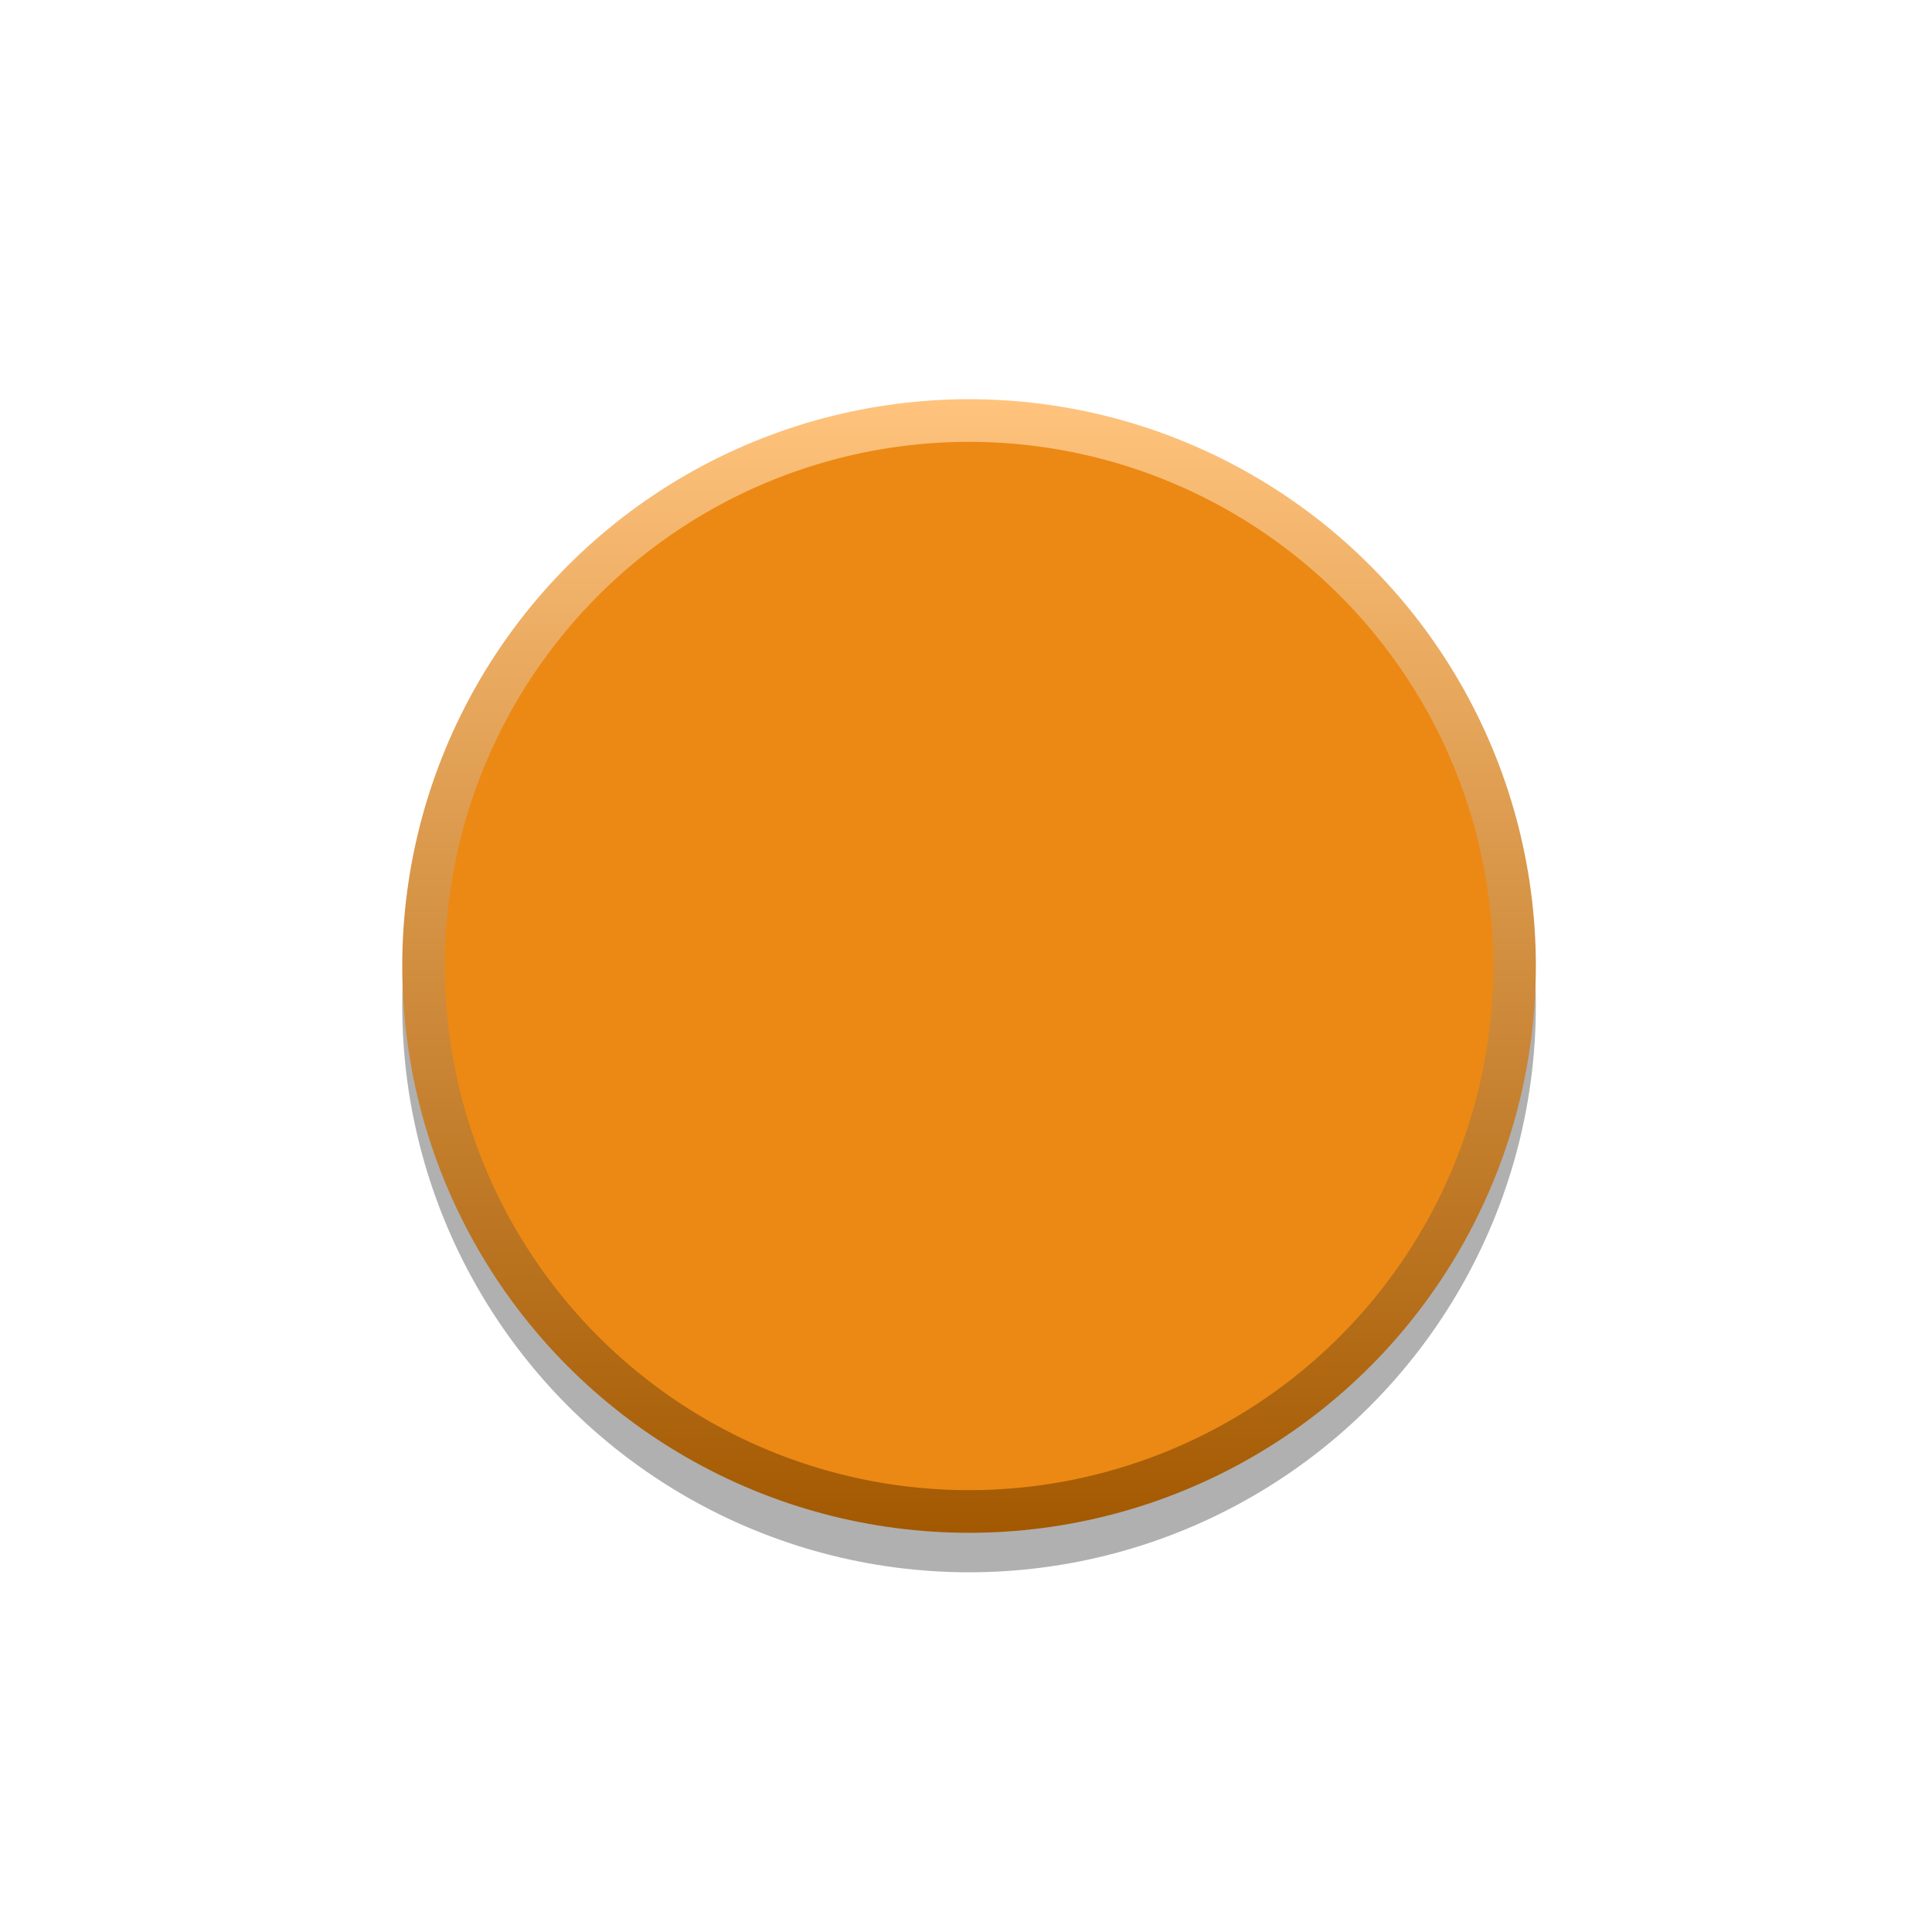 <?xml version="1.0" encoding="UTF-8" standalone="no"?>
<!-- Generator: Adobe Illustrator 25.4.1, SVG Export Plug-In . SVG Version: 6.00 Build 0)  -->

<svg
   xmlns:dc="http://purl.org/dc/elements/1.1/"
   xmlns:cc="http://creativecommons.org/ns#"
   xmlns:rdf="http://www.w3.org/1999/02/22-rdf-syntax-ns#"
   xmlns:svg="http://www.w3.org/2000/svg"
   xmlns="http://www.w3.org/2000/svg"
   xmlns:sodipodi="http://sodipodi.sourceforge.net/DTD/sodipodi-0.dtd"
   xmlns:inkscape="http://www.inkscape.org/namespaces/inkscape"
   version="1.1"
   id="svg15246"
   inkscape:version="0.92.2 5c3e80d, 2017-08-06"
   sodipodi:docname="Rogan1PSOrangeMed-fg.svg"
   x="0px"
   y="0px"
   viewBox="0 0 31.7 31.7"
   style="enable-background:new 0 0 31.7 31.7;"
   xml:space="preserve"><defs
     id="defs15" /><style
     type="text/css"
     id="style2">
	.st0{opacity:0.31;enable-background:new    ;}
	.st1{fill:url(#circle10_00000181792706152263940500000015972768676537550467_);}
	.st2{fill:#DB1255;}
</style><sodipodi:namedview
     bordercolor="#666666"
     borderopacity="1.0"
     fit-margin-bottom="0"
     fit-margin-left="0"
     fit-margin-right="0"
     fit-margin-top="0"
     id="base"
     inkscape:current-layer="g14"
     inkscape:cx="9.6748938"
     inkscape:cy="15.85"
     inkscape:document-units="mm"
     inkscape:pageopacity="0.0"
     inkscape:pageshadow="2"
     inkscape:window-height="1155"
     inkscape:window-maximized="1"
     inkscape:window-width="1920"
     inkscape:window-x="0"
     inkscape:window-y="1"
     inkscape:zoom="29.716088"
     pagecolor="#ffffff"
     showgrid="false"
     units="mm" /><g
     id="g14"><circle
       id="circle3"
       class="st0"
       cx="15.9"
       cy="16.498"
       r="9.3"
       style="opacity:0.31;enable-background:new" /><linearGradient
       id="circle10_00000040564015770224210420000017332425891665701041_"
       gradientUnits="userSpaceOnUse"
       x1="-3860.818"
       y1="25.771"
       x2="-3860.818"
       y2="7.252"
       gradientTransform="rotate(180,-1922.472,16.17)"><stop
         offset="0"
         style="stop-color:#ffc37d;stop-opacity:1"
         id="stop6" /><stop
         offset="1"
         style="stop-color:#a35901;stop-opacity:1"
         id="stop8" /></linearGradient><circle
       id="circle10"
       style="fill:url(#circle10_00000040564015770224210420000017332425891665701041_)"
       cx="15.9"
       cy="15.85"
       r="9.3" /><path
       style="fill:#ec8914;fill-opacity:1;stroke:none"
       d="M 24.5,15.85 A 8.6,8.6 0 0 1 15.9,24.45 8.6,8.6 0 0 1 7.3,15.85 8.6,8.6 0 0 1 15.9,7.25 8.6,8.6 0 0 1 24.5,15.85 Z"
       id="circle12"
       inkscape:connector-curvature="0" /></g></svg>